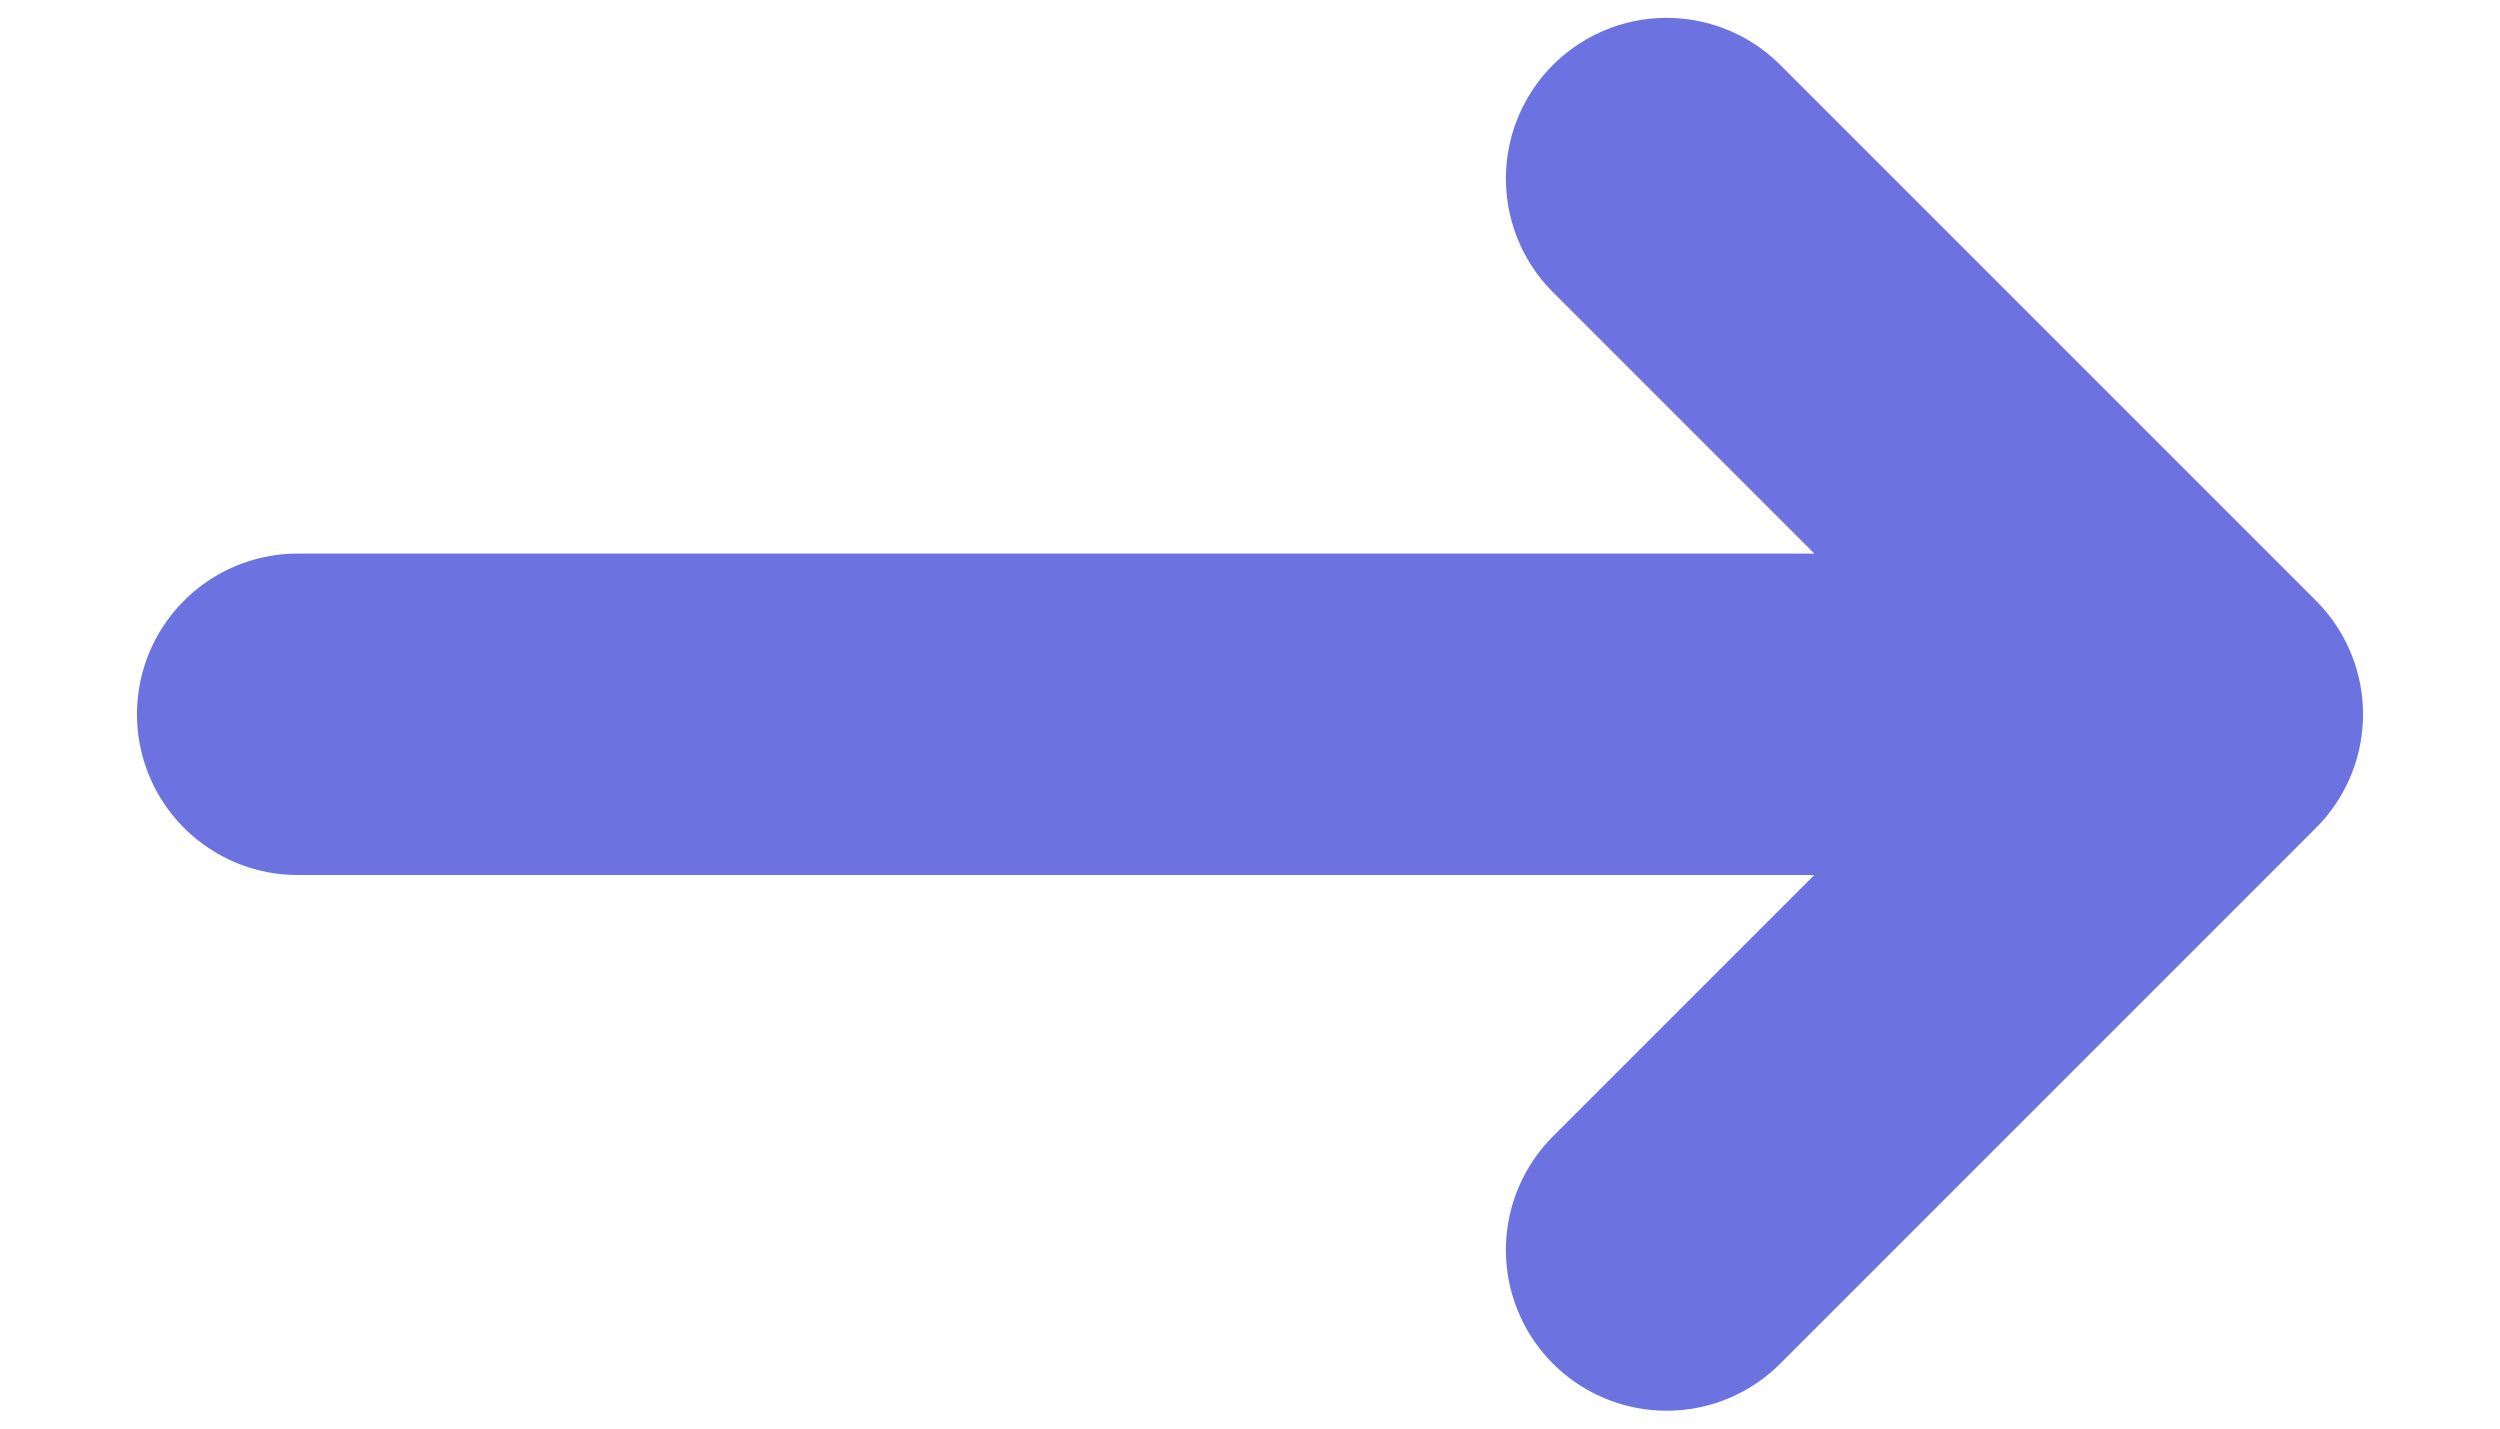 <svg width="14" height="8" viewBox="0 0 14 8" fill="none" xmlns="http://www.w3.org/2000/svg">
<path d="M9.333 1L12.333 4M12.333 4L9.333 7M12.333 4H1.667" stroke="#6C73E1" stroke-width="1.8" stroke-linecap="round" stroke-linejoin="round"/>
</svg>

